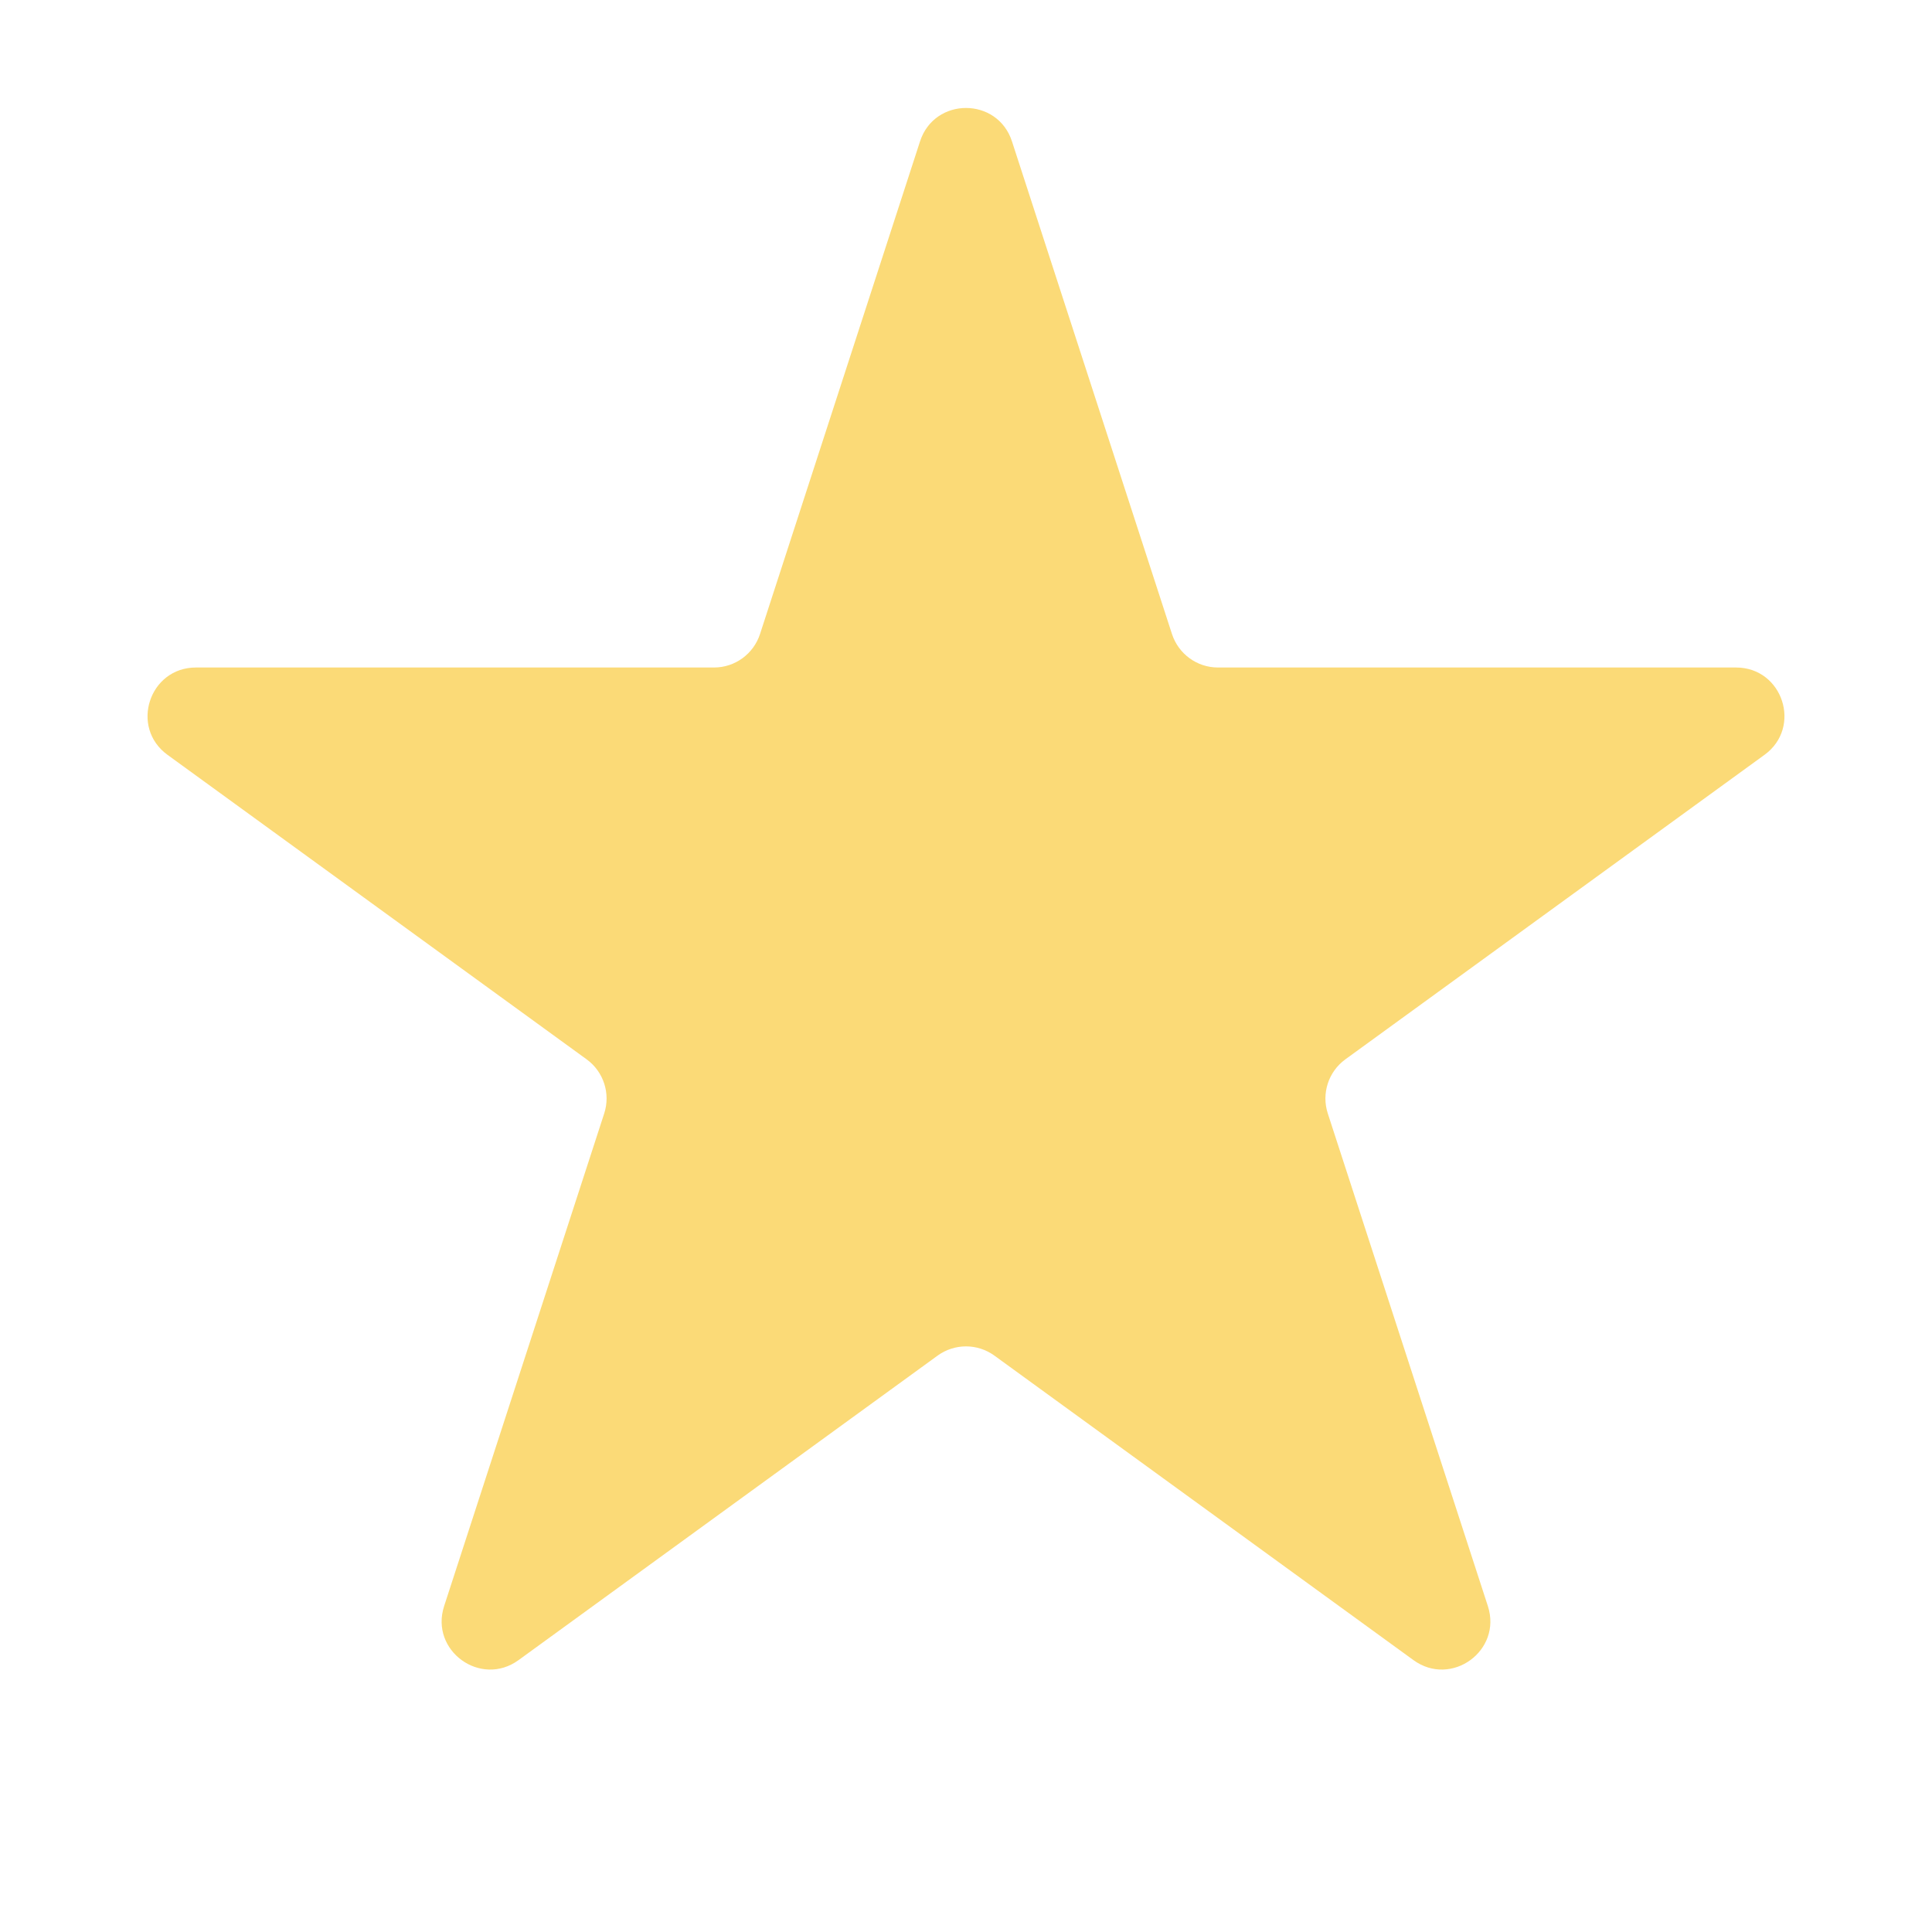<svg width="24" height="24" viewBox="0 0 24 24" fill="none" xmlns="http://www.w3.org/2000/svg">
<path d="M11.429 1.756C11.609 1.203 12.391 1.203 12.571 1.756L14.559 7.877C14.64 8.124 14.87 8.292 15.13 8.292H21.566C22.147 8.292 22.389 9.036 21.919 9.377L16.712 13.16C16.502 13.313 16.414 13.584 16.494 13.831L18.483 19.952C18.662 20.505 18.03 20.964 17.559 20.623L12.353 16.84C12.142 16.687 11.858 16.687 11.647 16.84L6.441 20.623C5.97 20.964 5.338 20.505 5.517 19.952L7.506 13.831C7.586 13.584 7.498 13.313 7.288 13.16L2.081 9.377C1.611 9.036 1.853 8.292 2.434 8.292H8.87C9.13 8.292 9.36 8.124 9.441 7.877L11.429 1.756Z" fill="#FBDA77"/>
</svg>
